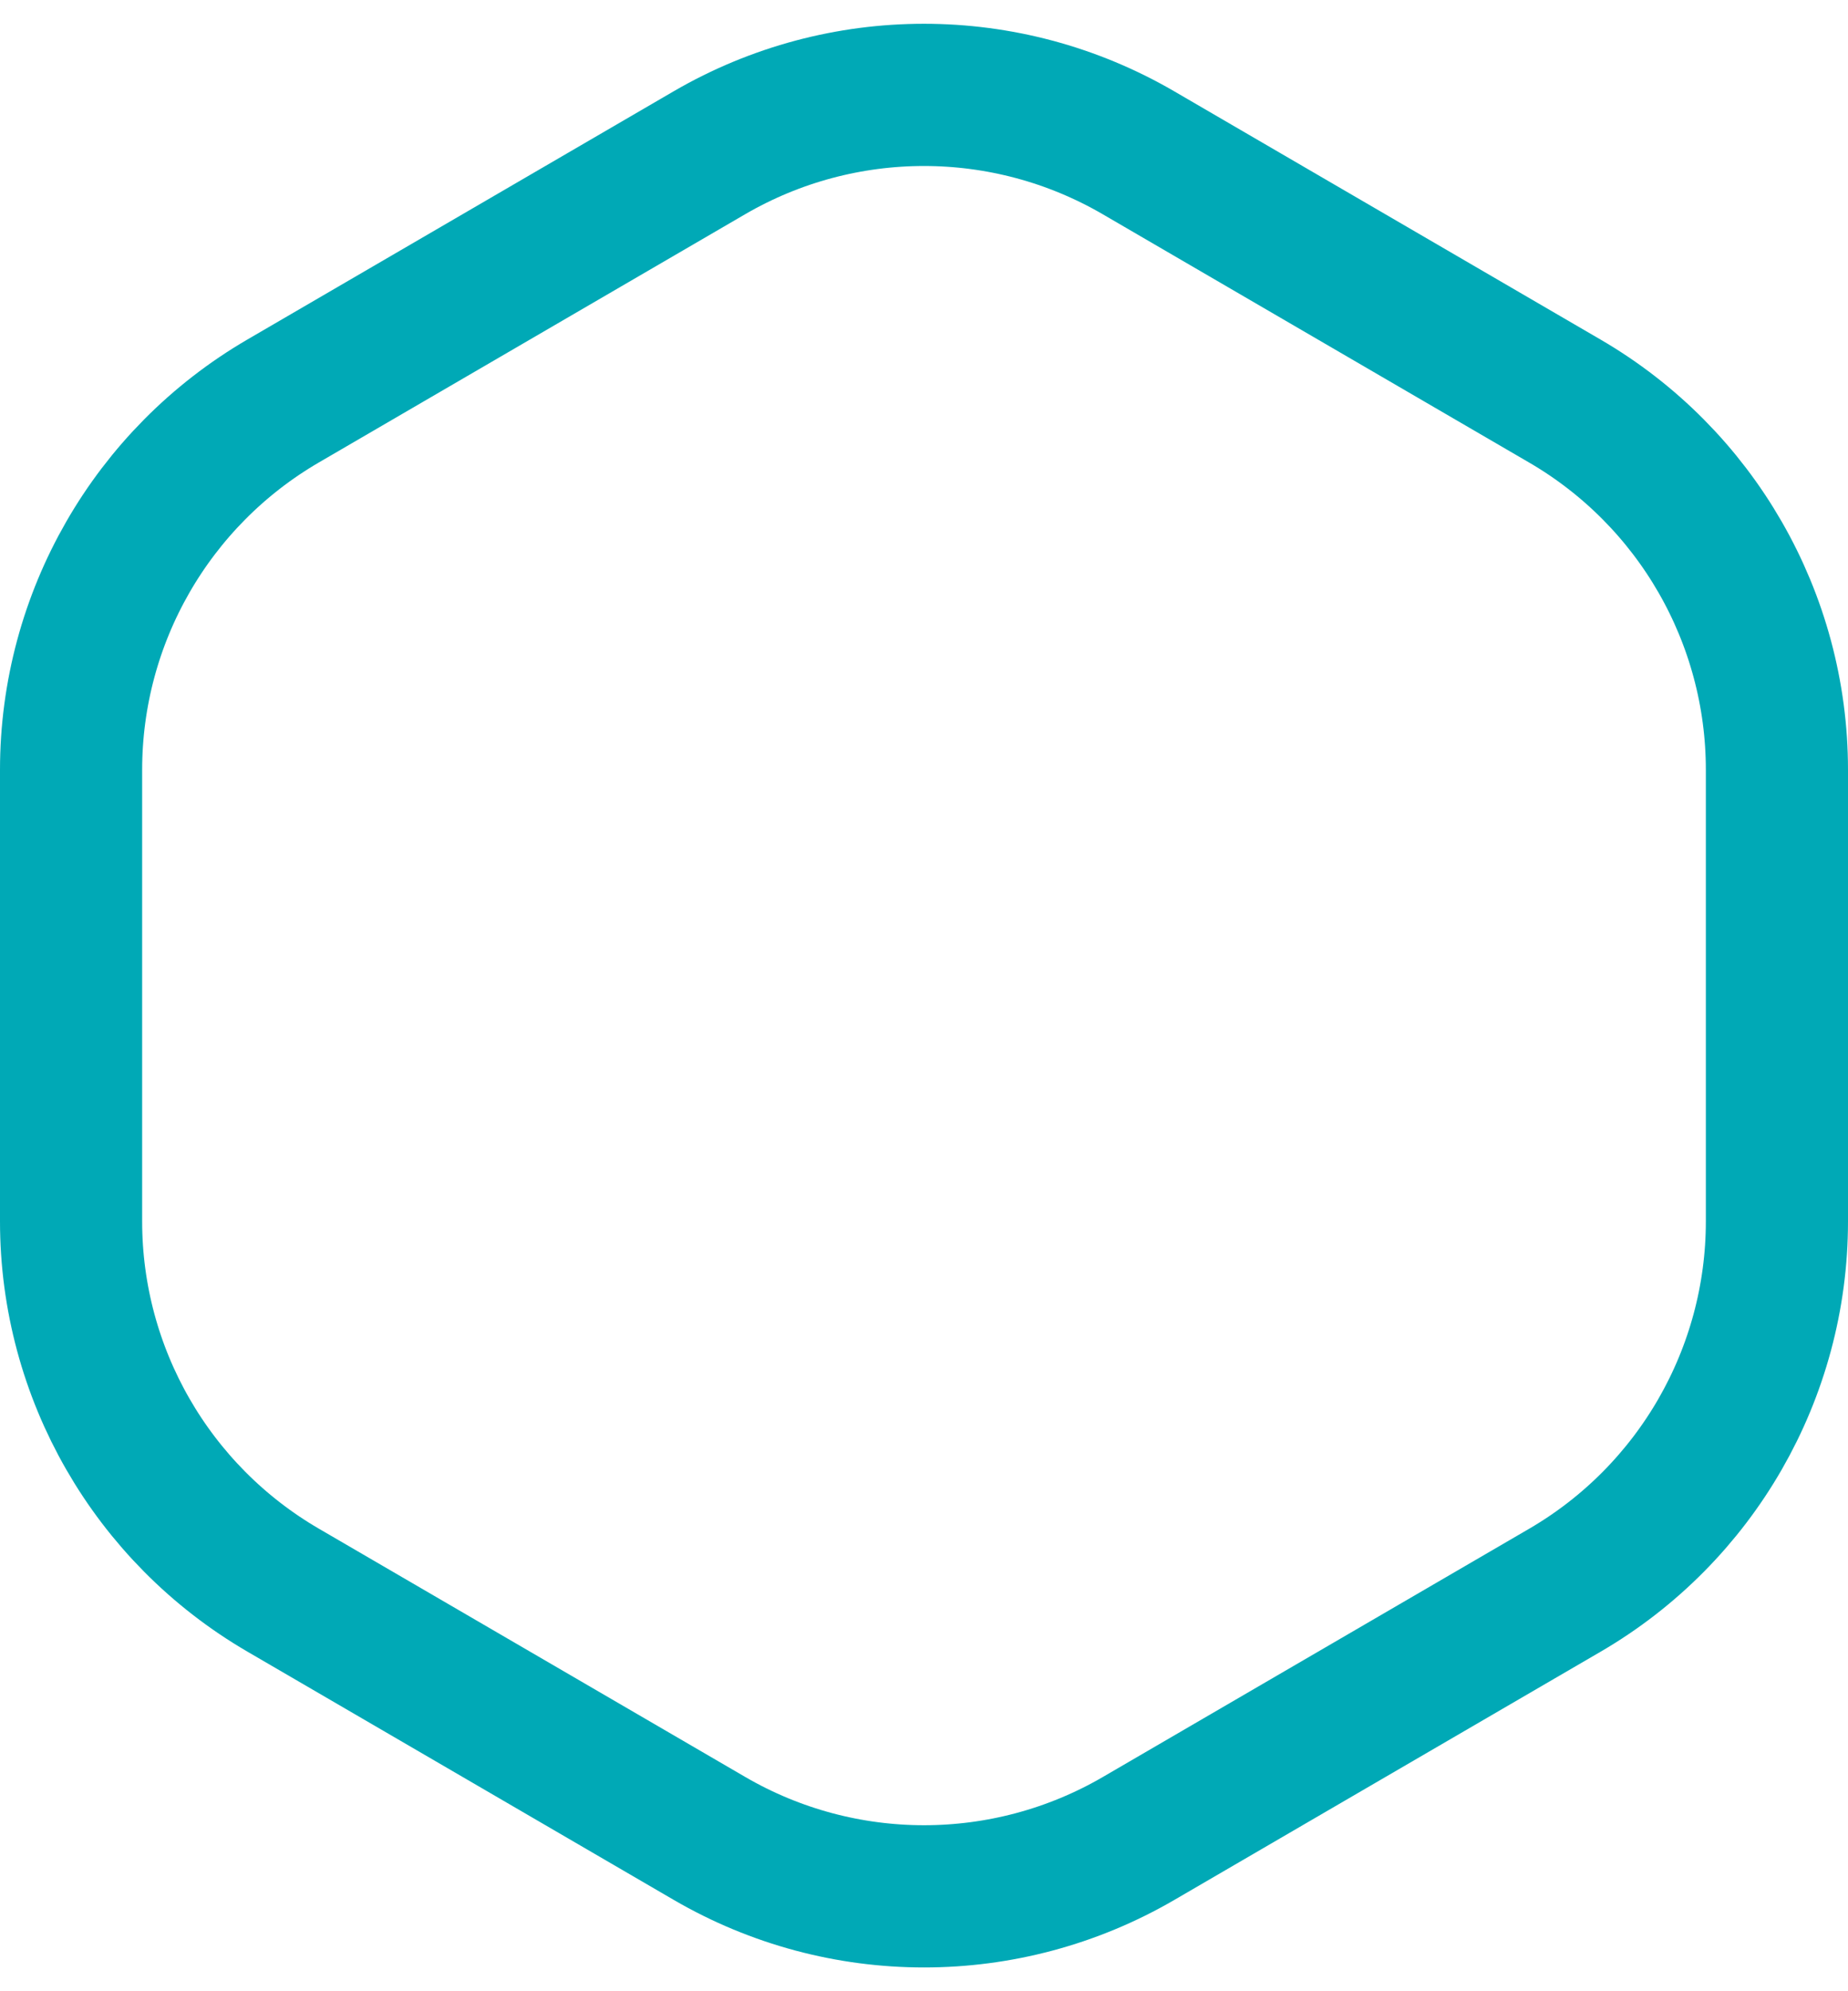 <svg width="26" height="28" viewBox="0 0 26 28" fill="none" xmlns="http://www.w3.org/2000/svg">
<path d="M1 17.175V10.825C1 8.689 2.136 6.715 3.981 5.64L9.981 2.148C11.847 1.063 14.152 1.063 16.017 2.148L22.017 5.64C23.864 6.715 25 8.689 25 10.825V17.175C25 19.311 23.864 21.285 22.019 22.36L16.019 25.852C14.153 26.937 11.848 26.937 9.983 25.852L3.983 22.36C2.136 21.285 1 19.311 1 17.175V17.175Z" stroke="#00A9B6" stroke-width="2" stroke-linecap="round" stroke-linejoin="round"/>
</svg>
